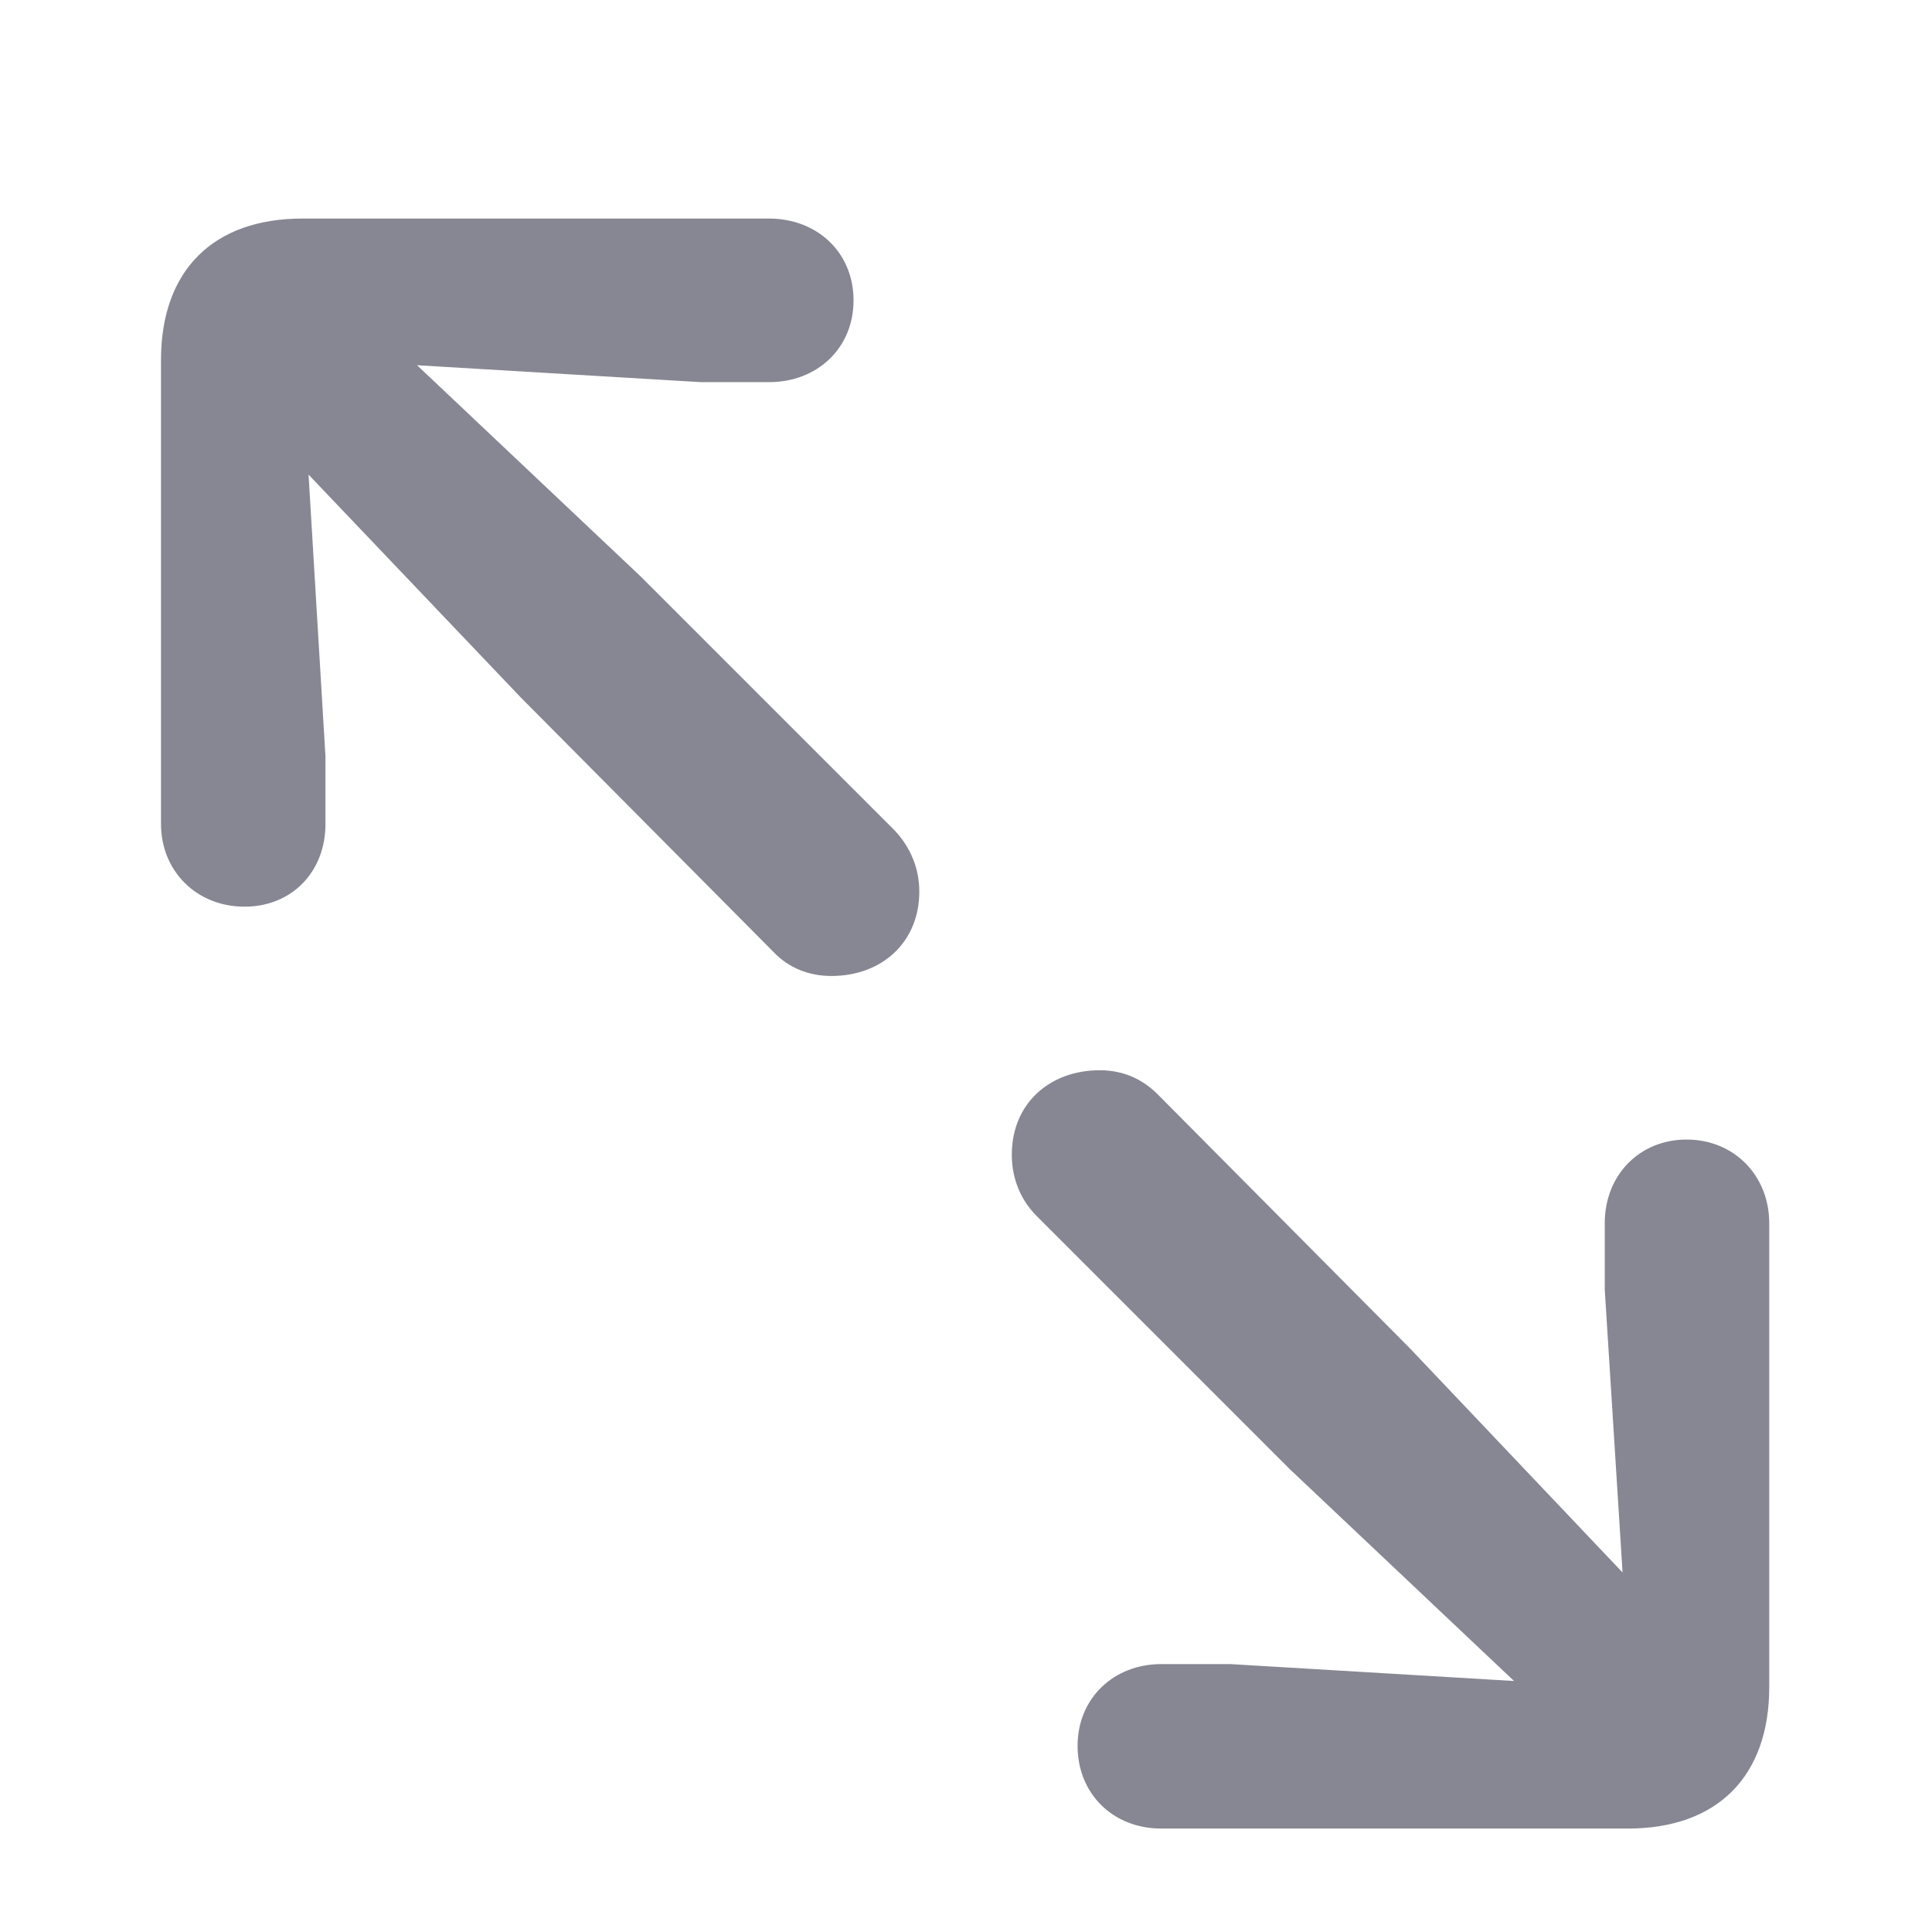 <svg width="24" height="24" viewBox="0 0 24 24" fill="none" xmlns="http://www.w3.org/2000/svg">
<g filter="url(#filter0_d)">
<path d="M3.038 10.548C3.623 10.548 4.043 10.117 4.043 9.521V8.681L3.833 5.181L6.473 7.953L9.609 11.111C9.797 11.31 10.051 11.409 10.327 11.409C10.956 11.409 11.42 10.989 11.42 10.36C11.42 10.073 11.31 9.808 11.111 9.598L7.964 6.451L5.181 3.822L8.703 4.032H9.554C10.15 4.032 10.603 3.612 10.603 3.016C10.603 2.42 10.15 2 9.554 2H3.756C2.652 2 2 2.641 2 3.756V9.521C2 10.106 2.442 10.548 3.038 10.548ZM14.424 22H20.222C21.337 22 21.978 21.348 21.978 20.244V14.479C21.978 13.894 21.547 13.441 20.951 13.441C20.366 13.441 19.935 13.883 19.935 14.479V15.308L20.156 18.819L17.516 16.036L14.38 12.878C14.181 12.679 13.938 12.58 13.662 12.58C13.033 12.58 12.569 12.999 12.569 13.629C12.569 13.927 12.679 14.192 12.878 14.391L16.025 17.538L18.808 20.167L15.286 19.957H14.424C13.839 19.957 13.386 20.377 13.386 20.973C13.386 21.569 13.828 22 14.424 22Z" fill="#878793"/>
</g>
<defs>
<filter id="filter0_d" x="1.285" y="2" width="21.408" height="21.43" filterUnits="userSpaceOnUse" color-interpolation-filters="sRGB">
<feFlood flood-opacity="0" result="BackgroundImageFix"/>
<feColorMatrix in="SourceAlpha" type="matrix" values="0 0 0 0 0 0 0 0 0 0 0 0 0 0 0 0 0 0 127 0"/>
<feOffset dy="0.715"/>
<feGaussianBlur stdDeviation="0.358"/>
<feColorMatrix type="matrix" values="0 0 0 0 0 0 0 0 0 0 0 0 0 0 0 0 0 0 0.5 0"/>
<feBlend mode="normal" in2="BackgroundImageFix" result="effect1_dropShadow"/>
<feBlend mode="normal" in="SourceGraphic" in2="effect1_dropShadow" result="shape"/>
</filter>
</defs>
</svg>
